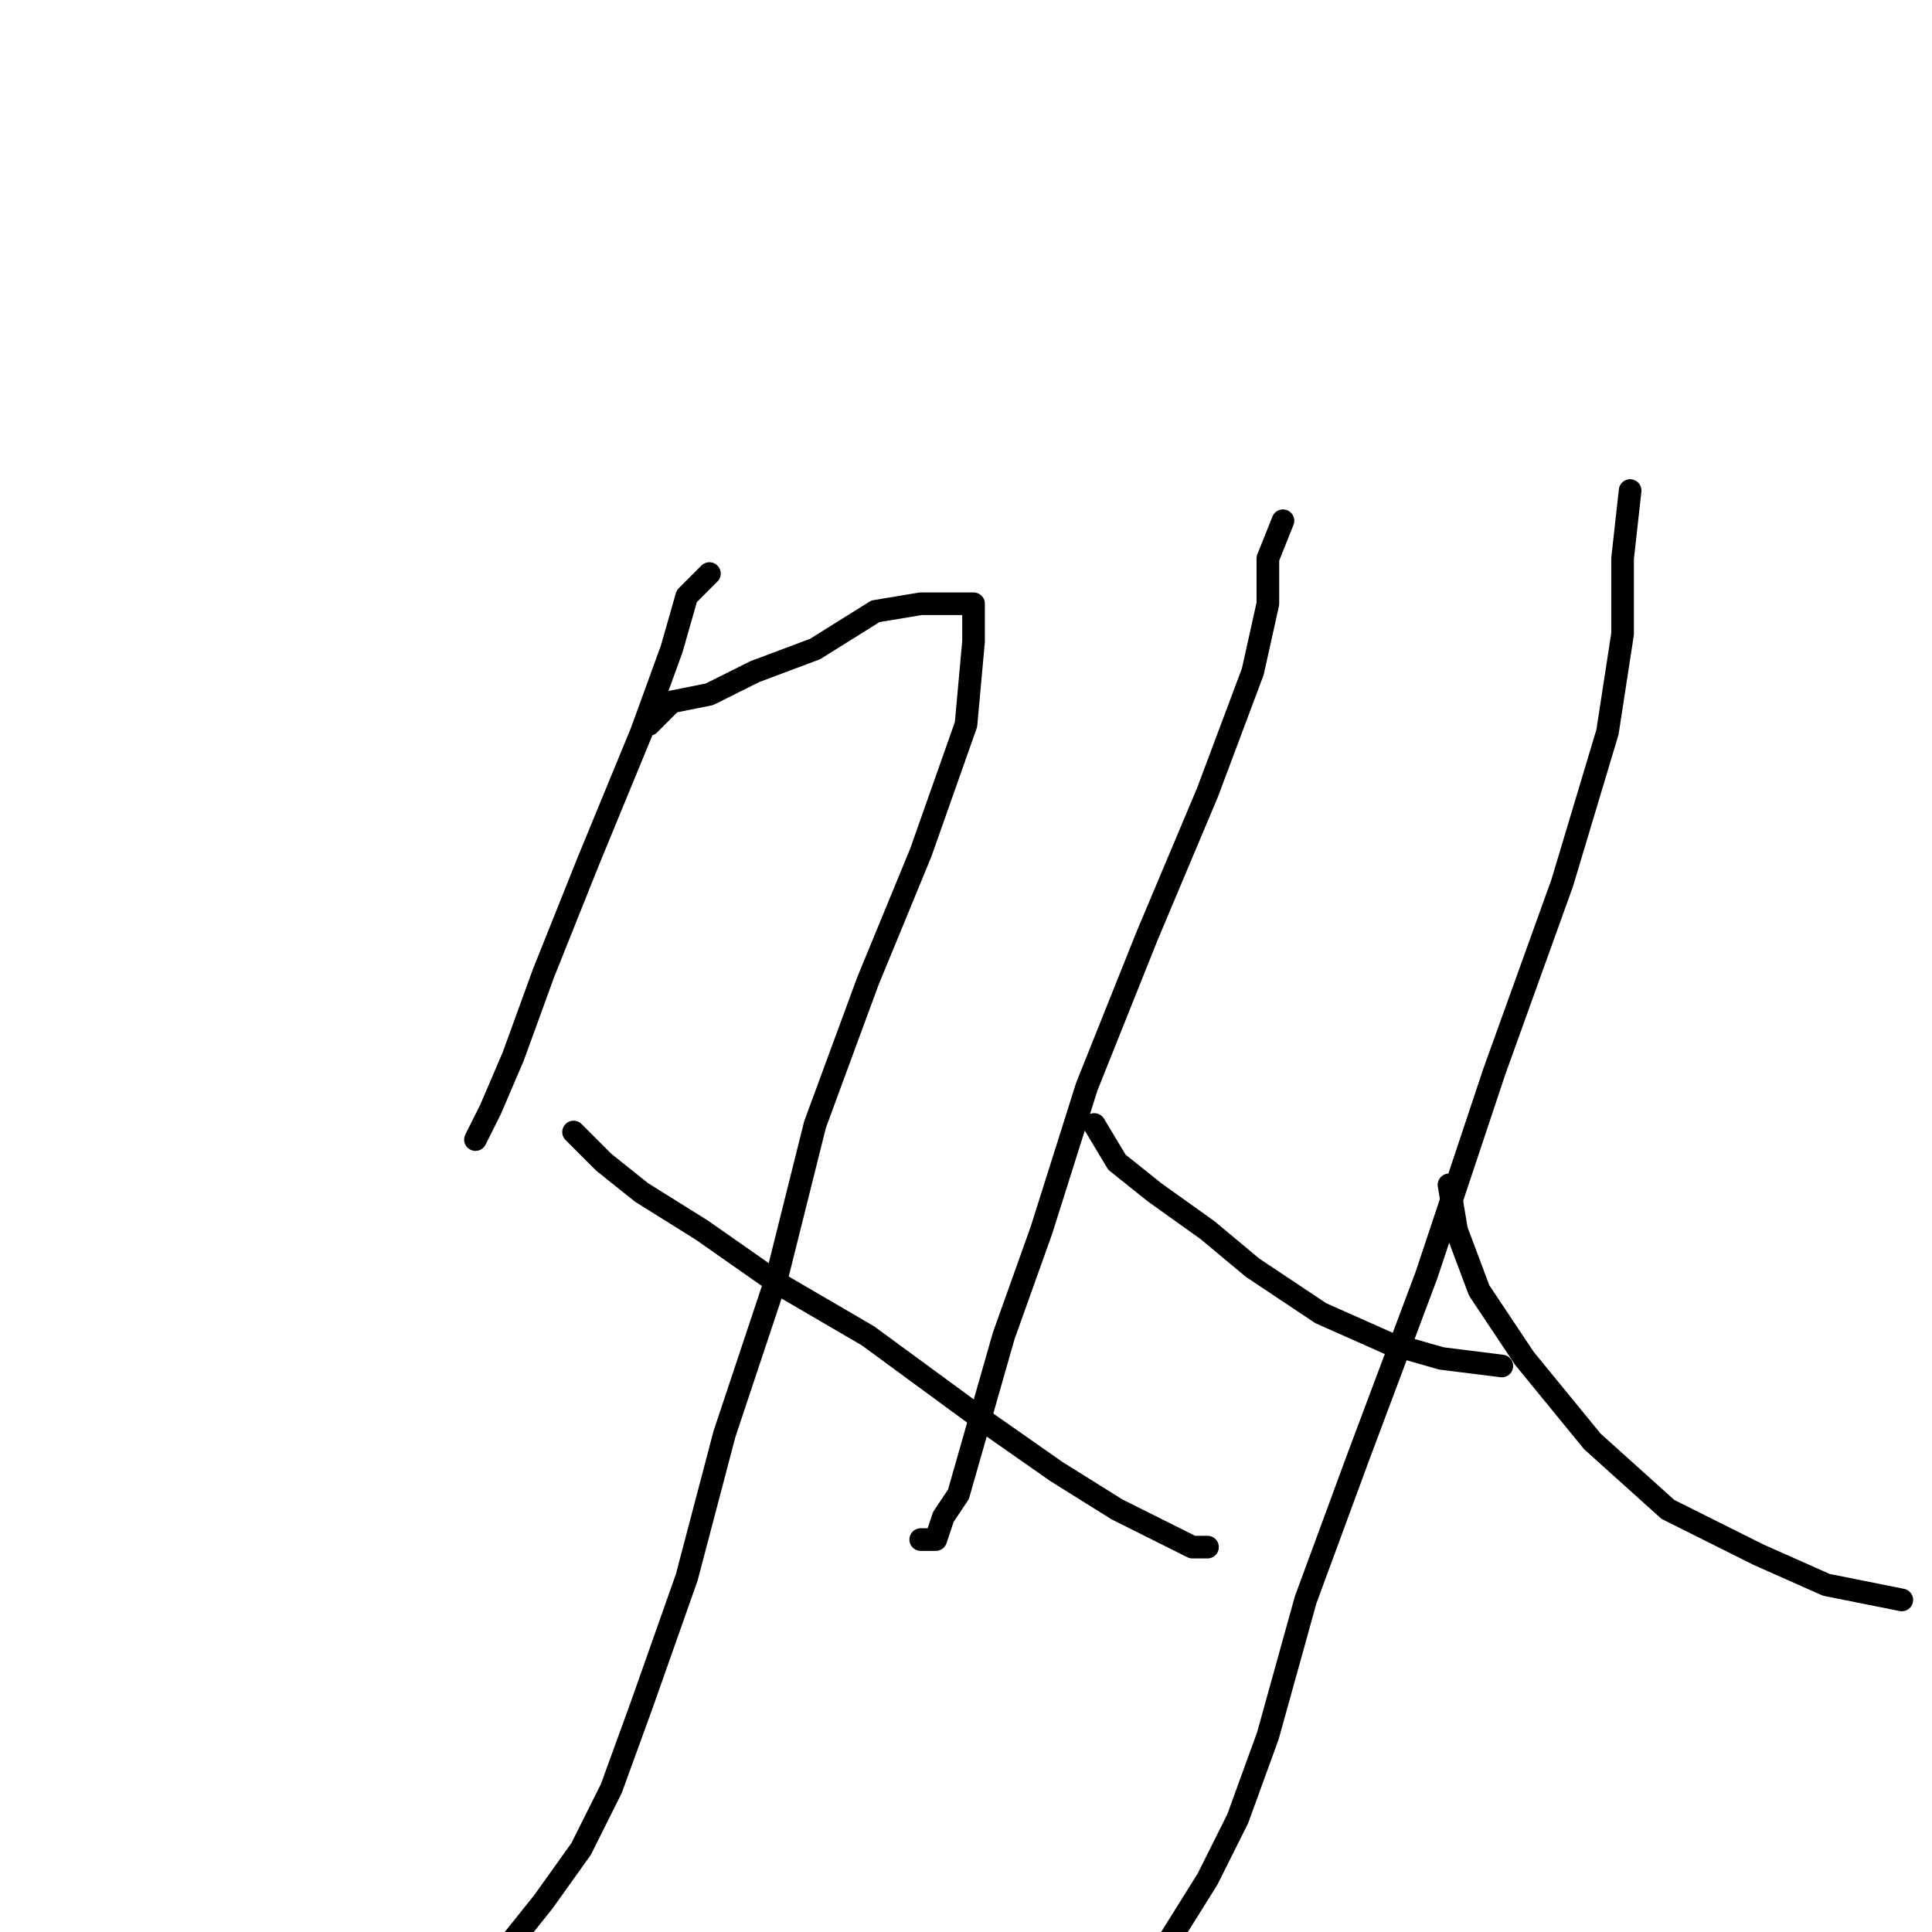 <?xml version="1.0" standalone="no"?>
    <svg width="256" height="256" xmlns="http://www.w3.org/2000/svg" version="1.1">
    <polyline stroke="black" stroke-width="3" stroke-linecap="round" fill="transparent" stroke-linejoin="round" points="94 76 91 79 89 86 85 97 78 114 72 129 68 140 65 147 63 151 63 151 " />
        <polyline stroke="black" stroke-width="3" stroke-linecap="round" fill="transparent" stroke-linejoin="round" points="86 96 89 93 94 92 100 89 108 86 116 81 122 80 125 80 127 80 129 80 129 85 128 96 122 113 115 130 108 149 103 169 96 190 91 209 85 226 81 237 77 245 72 252 68 257 65 260 60 262 60 262 " />
        <polyline stroke="black" stroke-width="3" stroke-linecap="round" fill="transparent" stroke-linejoin="round" points="76 150 80 154 85 158 93 163 103 170 115 177 130 188 140 195 148 200 154 203 158 205 160 205 160 205 " />
        <polyline stroke="black" stroke-width="3" stroke-linecap="round" fill="transparent" stroke-linejoin="round" points="170 69 168 74 168 80 166 89 160 105 152 124 144 144 138 163 133 177 129 191 127 198 125 201 124 204 122 204 122 204 " />
        <polyline stroke="black" stroke-width="3" stroke-linecap="round" fill="transparent" stroke-linejoin="round" points="145 149 148 154 153 158 160 163 166 168 175 174 184 178 191 180 199 181 199 181 " />
        <polyline stroke="black" stroke-width="3" stroke-linecap="round" fill="transparent" stroke-linejoin="round" points="216 65 215 74 215 84 213 97 207 117 198 142 189 169 180 193 173 212 168 230 164 241 160 249 155 257 152 261 152 261 " />
        <polyline stroke="black" stroke-width="3" stroke-linecap="round" fill="transparent" stroke-linejoin="round" points="192 157 193 163 196 171 202 180 211 191 221 200 233 206 242 210 252 212 252 212 " />
        </svg>